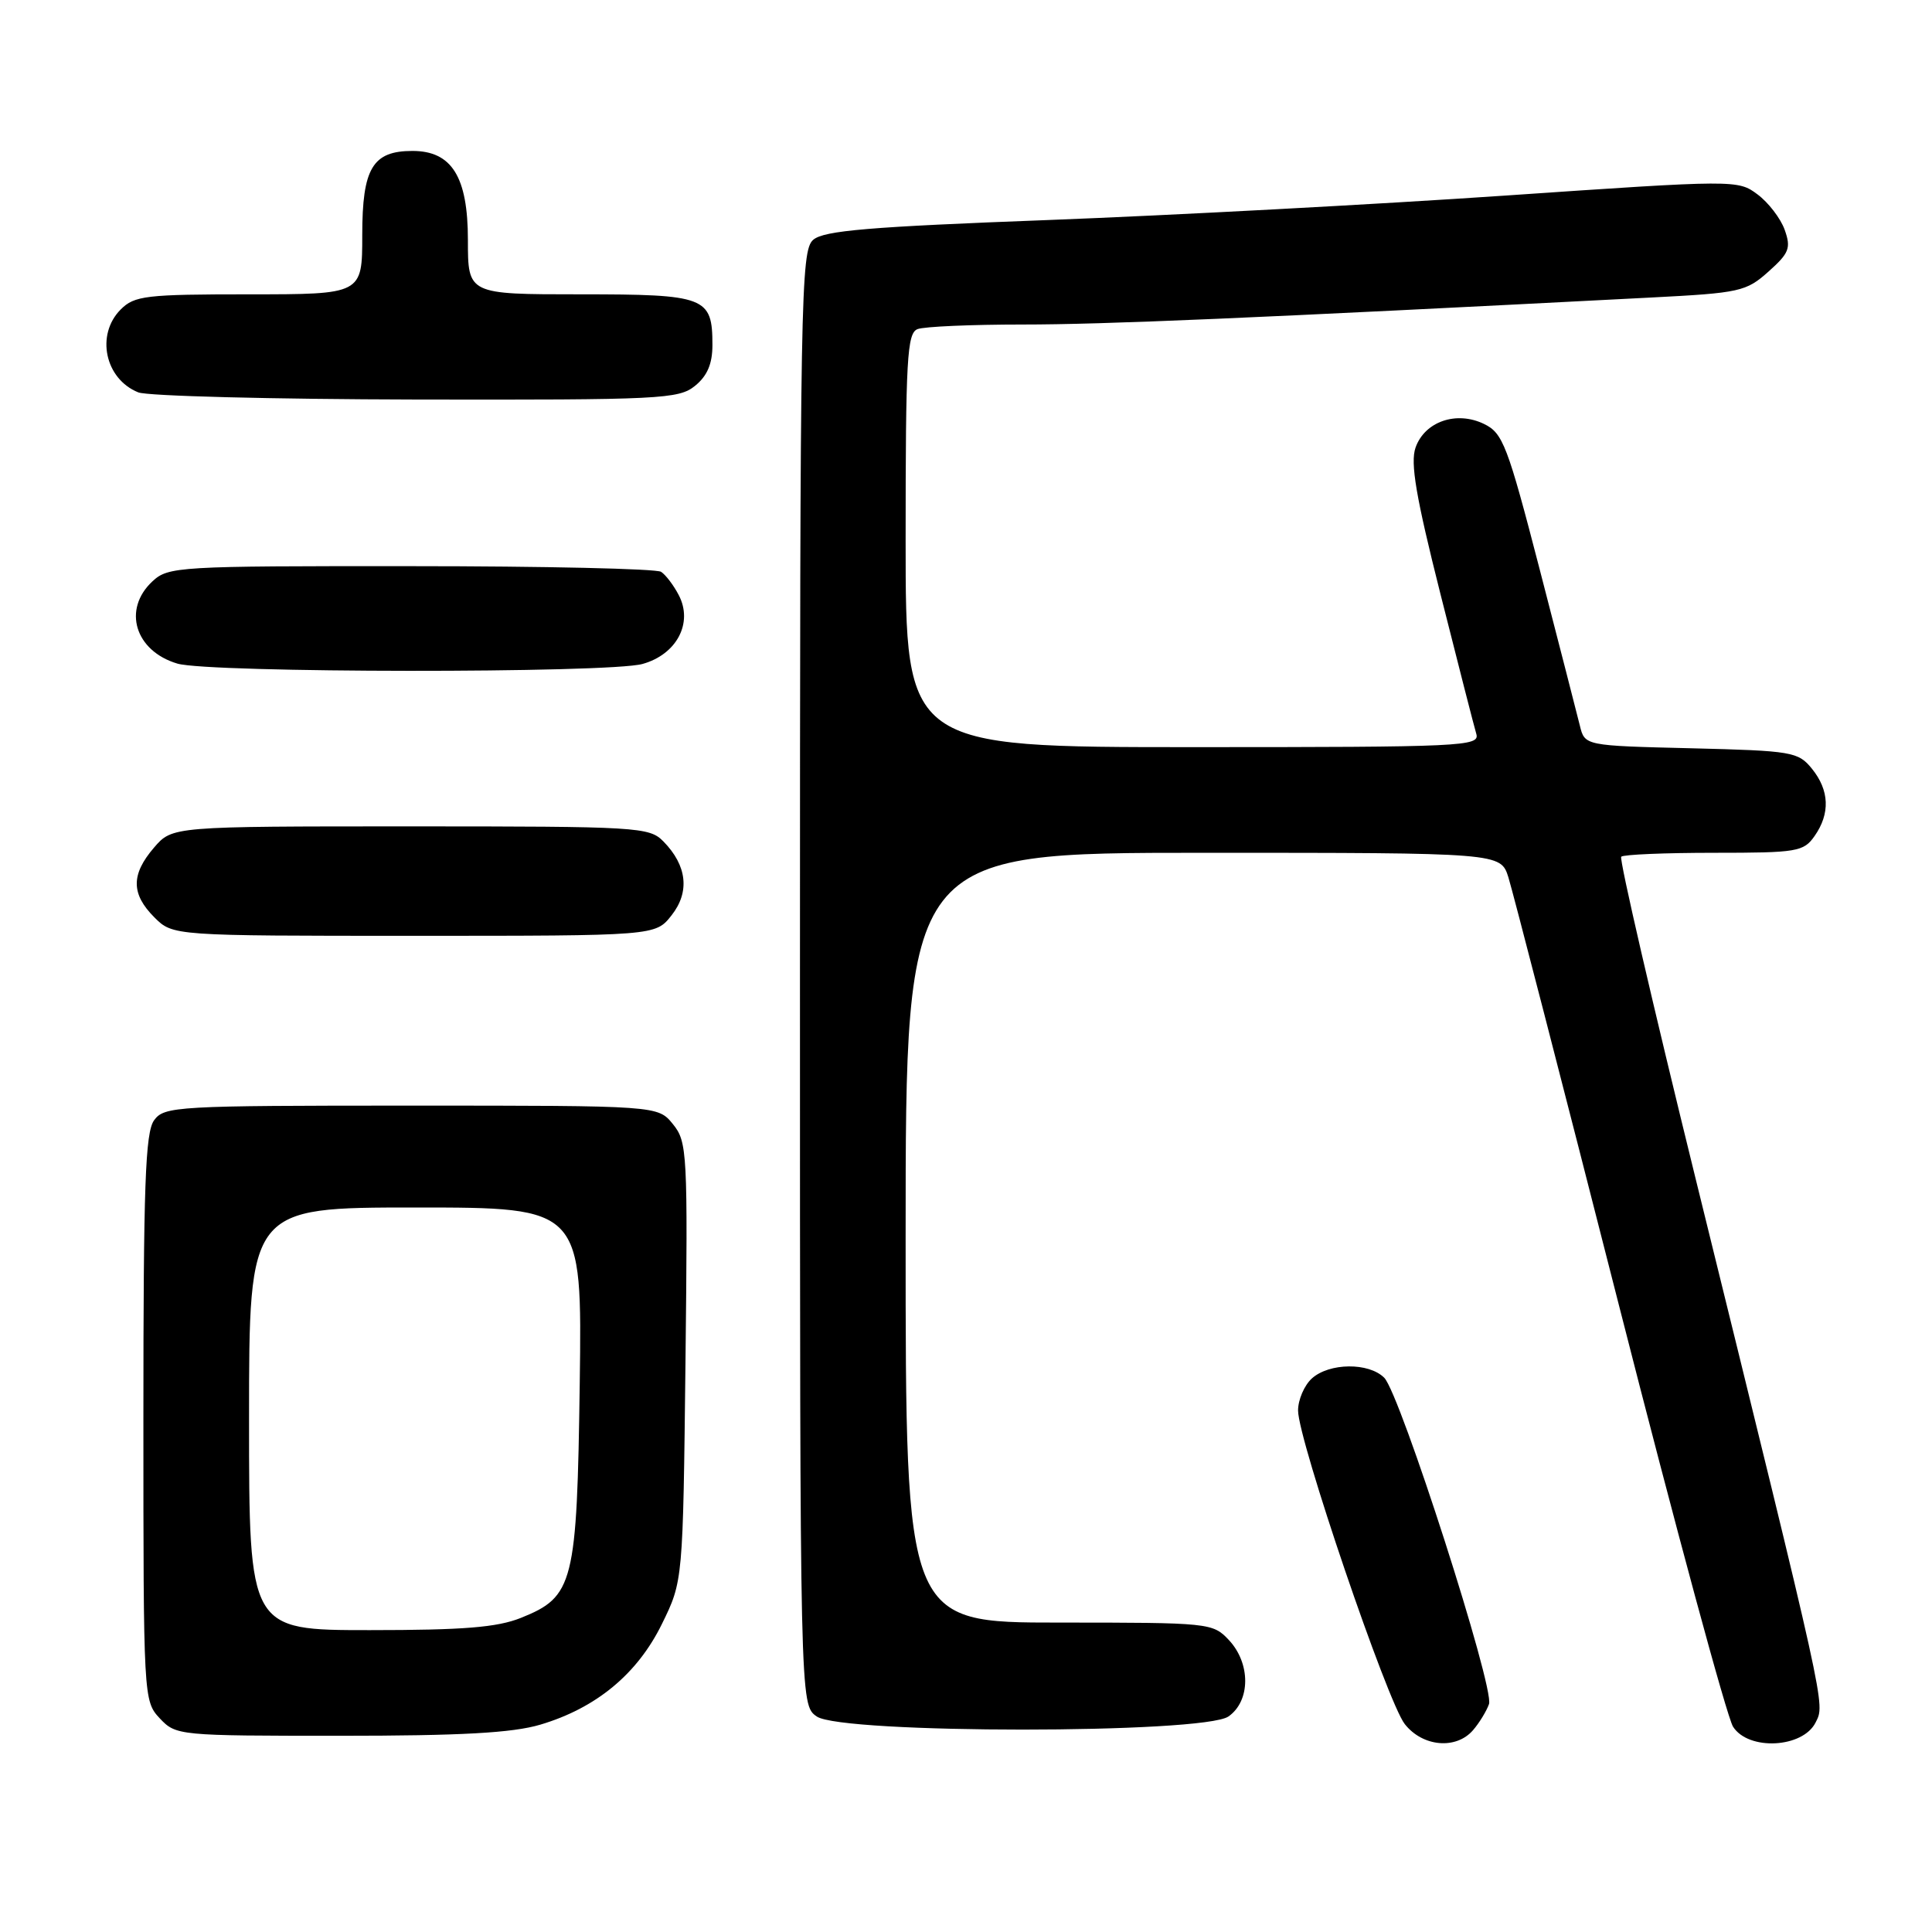 <?xml version="1.0" encoding="UTF-8" standalone="no"?>
<!DOCTYPE svg PUBLIC "-//W3C//DTD SVG 1.1//EN" "http://www.w3.org/Graphics/SVG/1.1/DTD/svg11.dtd" >
<svg xmlns="http://www.w3.org/2000/svg" xmlns:xlink="http://www.w3.org/1999/xlink" version="1.1" viewBox="0 0 256 256">
 <g >
 <path fill="currentColor"
d=" M 195.19 229.25 C 196.02 228.29 196.97 226.73 197.30 225.80 C 198.05 223.67 185.53 184.68 183.42 182.56 C 181.37 180.51 176.14 180.57 173.83 182.65 C 172.82 183.57 172.00 185.48 172.00 186.90 C 172.00 190.77 183.82 225.50 186.14 228.45 C 188.51 231.47 192.95 231.86 195.19 229.25 Z  M 240.58 228.23 C 241.84 225.69 242.17 227.23 224.70 156.27 C 218.98 133.04 214.53 113.80 214.82 113.52 C 215.10 113.23 220.63 113.00 227.11 113.00 C 238.15 113.00 238.98 112.86 240.44 110.78 C 242.53 107.80 242.41 104.72 240.09 101.86 C 238.27 99.62 237.49 99.48 224.08 99.15 C 209.99 98.81 209.99 98.81 209.34 96.15 C 208.98 94.69 206.59 85.40 204.03 75.50 C 199.75 58.98 199.14 57.39 196.65 56.18 C 192.99 54.40 188.79 55.85 187.57 59.30 C 186.85 61.33 187.62 65.83 190.87 78.72 C 193.20 87.95 195.33 96.29 195.62 97.25 C 196.10 98.90 193.85 99.00 158.07 99.00 C 120.00 99.00 120.00 99.00 120.00 71.61 C 120.00 47.55 120.19 44.14 121.58 43.61 C 122.45 43.27 128.73 43.00 135.53 43.00 C 146.26 43.00 165.70 42.17 218.85 39.42 C 230.53 38.82 231.38 38.63 234.33 35.99 C 237.08 33.54 237.34 32.87 236.48 30.45 C 235.94 28.94 234.32 26.83 232.88 25.76 C 230.29 23.82 230.01 23.82 199.38 25.92 C 182.40 27.08 155.22 28.53 139.00 29.15 C 115.14 30.05 109.17 30.55 107.75 31.78 C 106.11 33.22 106.00 39.14 106.00 129.60 C 106.00 225.89 106.00 225.89 108.22 227.44 C 111.53 229.76 159.47 229.76 162.78 227.44 C 165.71 225.39 165.74 220.41 162.83 217.31 C 160.69 215.04 160.28 215.00 140.33 215.00 C 120.00 215.00 120.00 215.00 120.00 164.00 C 120.00 113.00 120.00 113.00 159.42 113.00 C 198.84 113.00 198.84 113.00 199.87 116.25 C 200.43 118.04 207.03 143.57 214.53 173.00 C 222.03 202.43 228.83 227.54 229.64 228.80 C 231.69 232.01 238.89 231.63 240.58 228.23 Z  M 71.58 228.53 C 78.99 226.33 84.45 221.82 87.70 215.20 C 90.50 209.50 90.50 209.50 90.83 180.46 C 91.14 152.69 91.07 151.30 89.17 148.96 C 87.18 146.50 87.18 146.50 54.51 146.50 C 23.32 146.50 21.77 146.59 20.42 148.44 C 19.25 150.04 19.00 157.07 19.00 187.88 C 19.00 225.00 19.02 225.39 21.17 227.69 C 23.32 229.97 23.66 230.00 44.99 230.00 C 61.10 230.00 67.90 229.62 71.58 228.53 Z  M 88.98 121.29 C 91.43 118.19 91.04 114.69 87.91 111.50 C 86.03 109.58 84.62 109.50 54.39 109.50 C 22.83 109.50 22.83 109.50 20.41 112.31 C 17.35 115.87 17.36 118.45 20.45 121.55 C 22.91 124.00 22.91 124.00 54.88 124.00 C 86.85 124.00 86.85 124.00 88.98 121.29 Z  M 85.13 87.98 C 89.67 86.72 91.88 82.53 89.93 78.84 C 89.26 77.55 88.21 76.17 87.60 75.77 C 87.00 75.36 72.07 75.02 54.44 75.02 C 23.54 75.00 22.30 75.07 20.19 77.04 C 16.21 80.75 17.89 86.26 23.50 87.93 C 27.70 89.18 80.65 89.22 85.13 87.98 Z  M 92.09 51.13 C 93.72 49.81 94.40 48.21 94.40 45.72 C 94.40 39.33 93.53 39.00 76.88 39.00 C 62.00 39.00 62.00 39.00 62.00 31.81 C 62.00 23.43 59.87 20.00 54.65 20.00 C 49.37 20.00 48.00 22.29 48.00 31.15 C 48.00 39.00 48.00 39.00 33.00 39.00 C 19.33 39.00 17.82 39.18 16.00 41.00 C 12.66 44.34 13.90 50.22 18.32 51.99 C 19.52 52.48 36.09 52.90 55.14 52.94 C 87.55 53.00 89.93 52.88 92.09 51.13 Z  M 33.00 188.00 C 33.00 160.00 33.00 160.00 55.07 160.00 C 77.13 160.00 77.13 160.00 76.82 183.25 C 76.45 209.87 76.03 211.57 69.02 214.38 C 65.87 215.64 61.39 216.00 48.98 216.00 C 33.00 216.00 33.00 216.00 33.00 188.00 Z "/>
</g>
</svg>